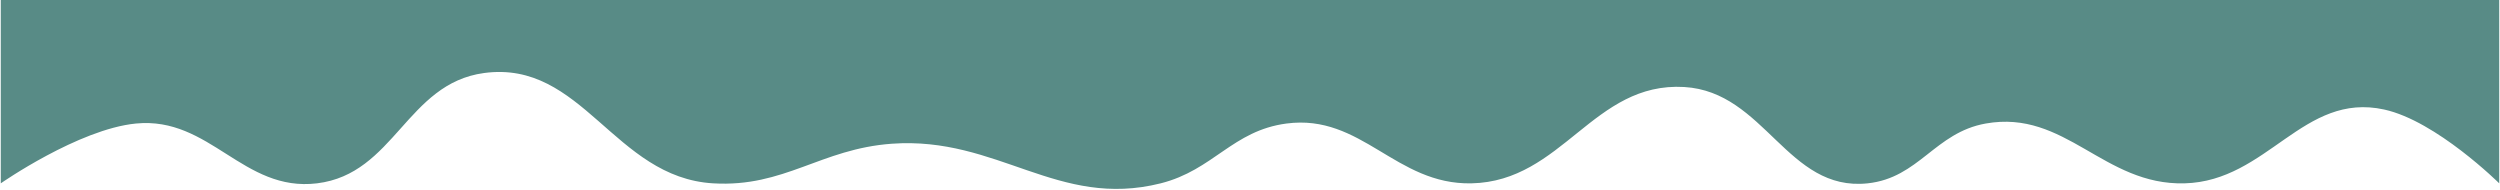 <svg width="1609" height="122" viewBox="0 0 1609 122" fill="none" xmlns="http://www.w3.org/2000/svg">
<path d="M0.5 0H1608.5V118C1608.5 118 1568.04 77.879 1534.5 70.5C1482.25 59.003 1459.48 116.565 1406 118C1353.82 119.4 1329.39 70.323 1278 79.5C1245.25 85.349 1235.09 114.491 1202 118C1150.23 123.49 1135.97 59.059 1084 56C1025.38 52.549 1005.71 116.794 947 118C898.166 119.003 876.427 73.129 828 79.5C793.275 84.068 780.968 109.463 747 118C680.769 134.645 642.114 87.597 574 92.5C528.118 95.803 504.922 120.703 459 118C395.182 114.244 374.846 38.391 311.5 47C261.647 53.775 253.947 111.955 204 118C156.431 123.757 135.189 74.838 87.5 79.5C50.523 83.115 0.5 118 0.5 118V0Z" fill="#588B86"/>
</svg>
